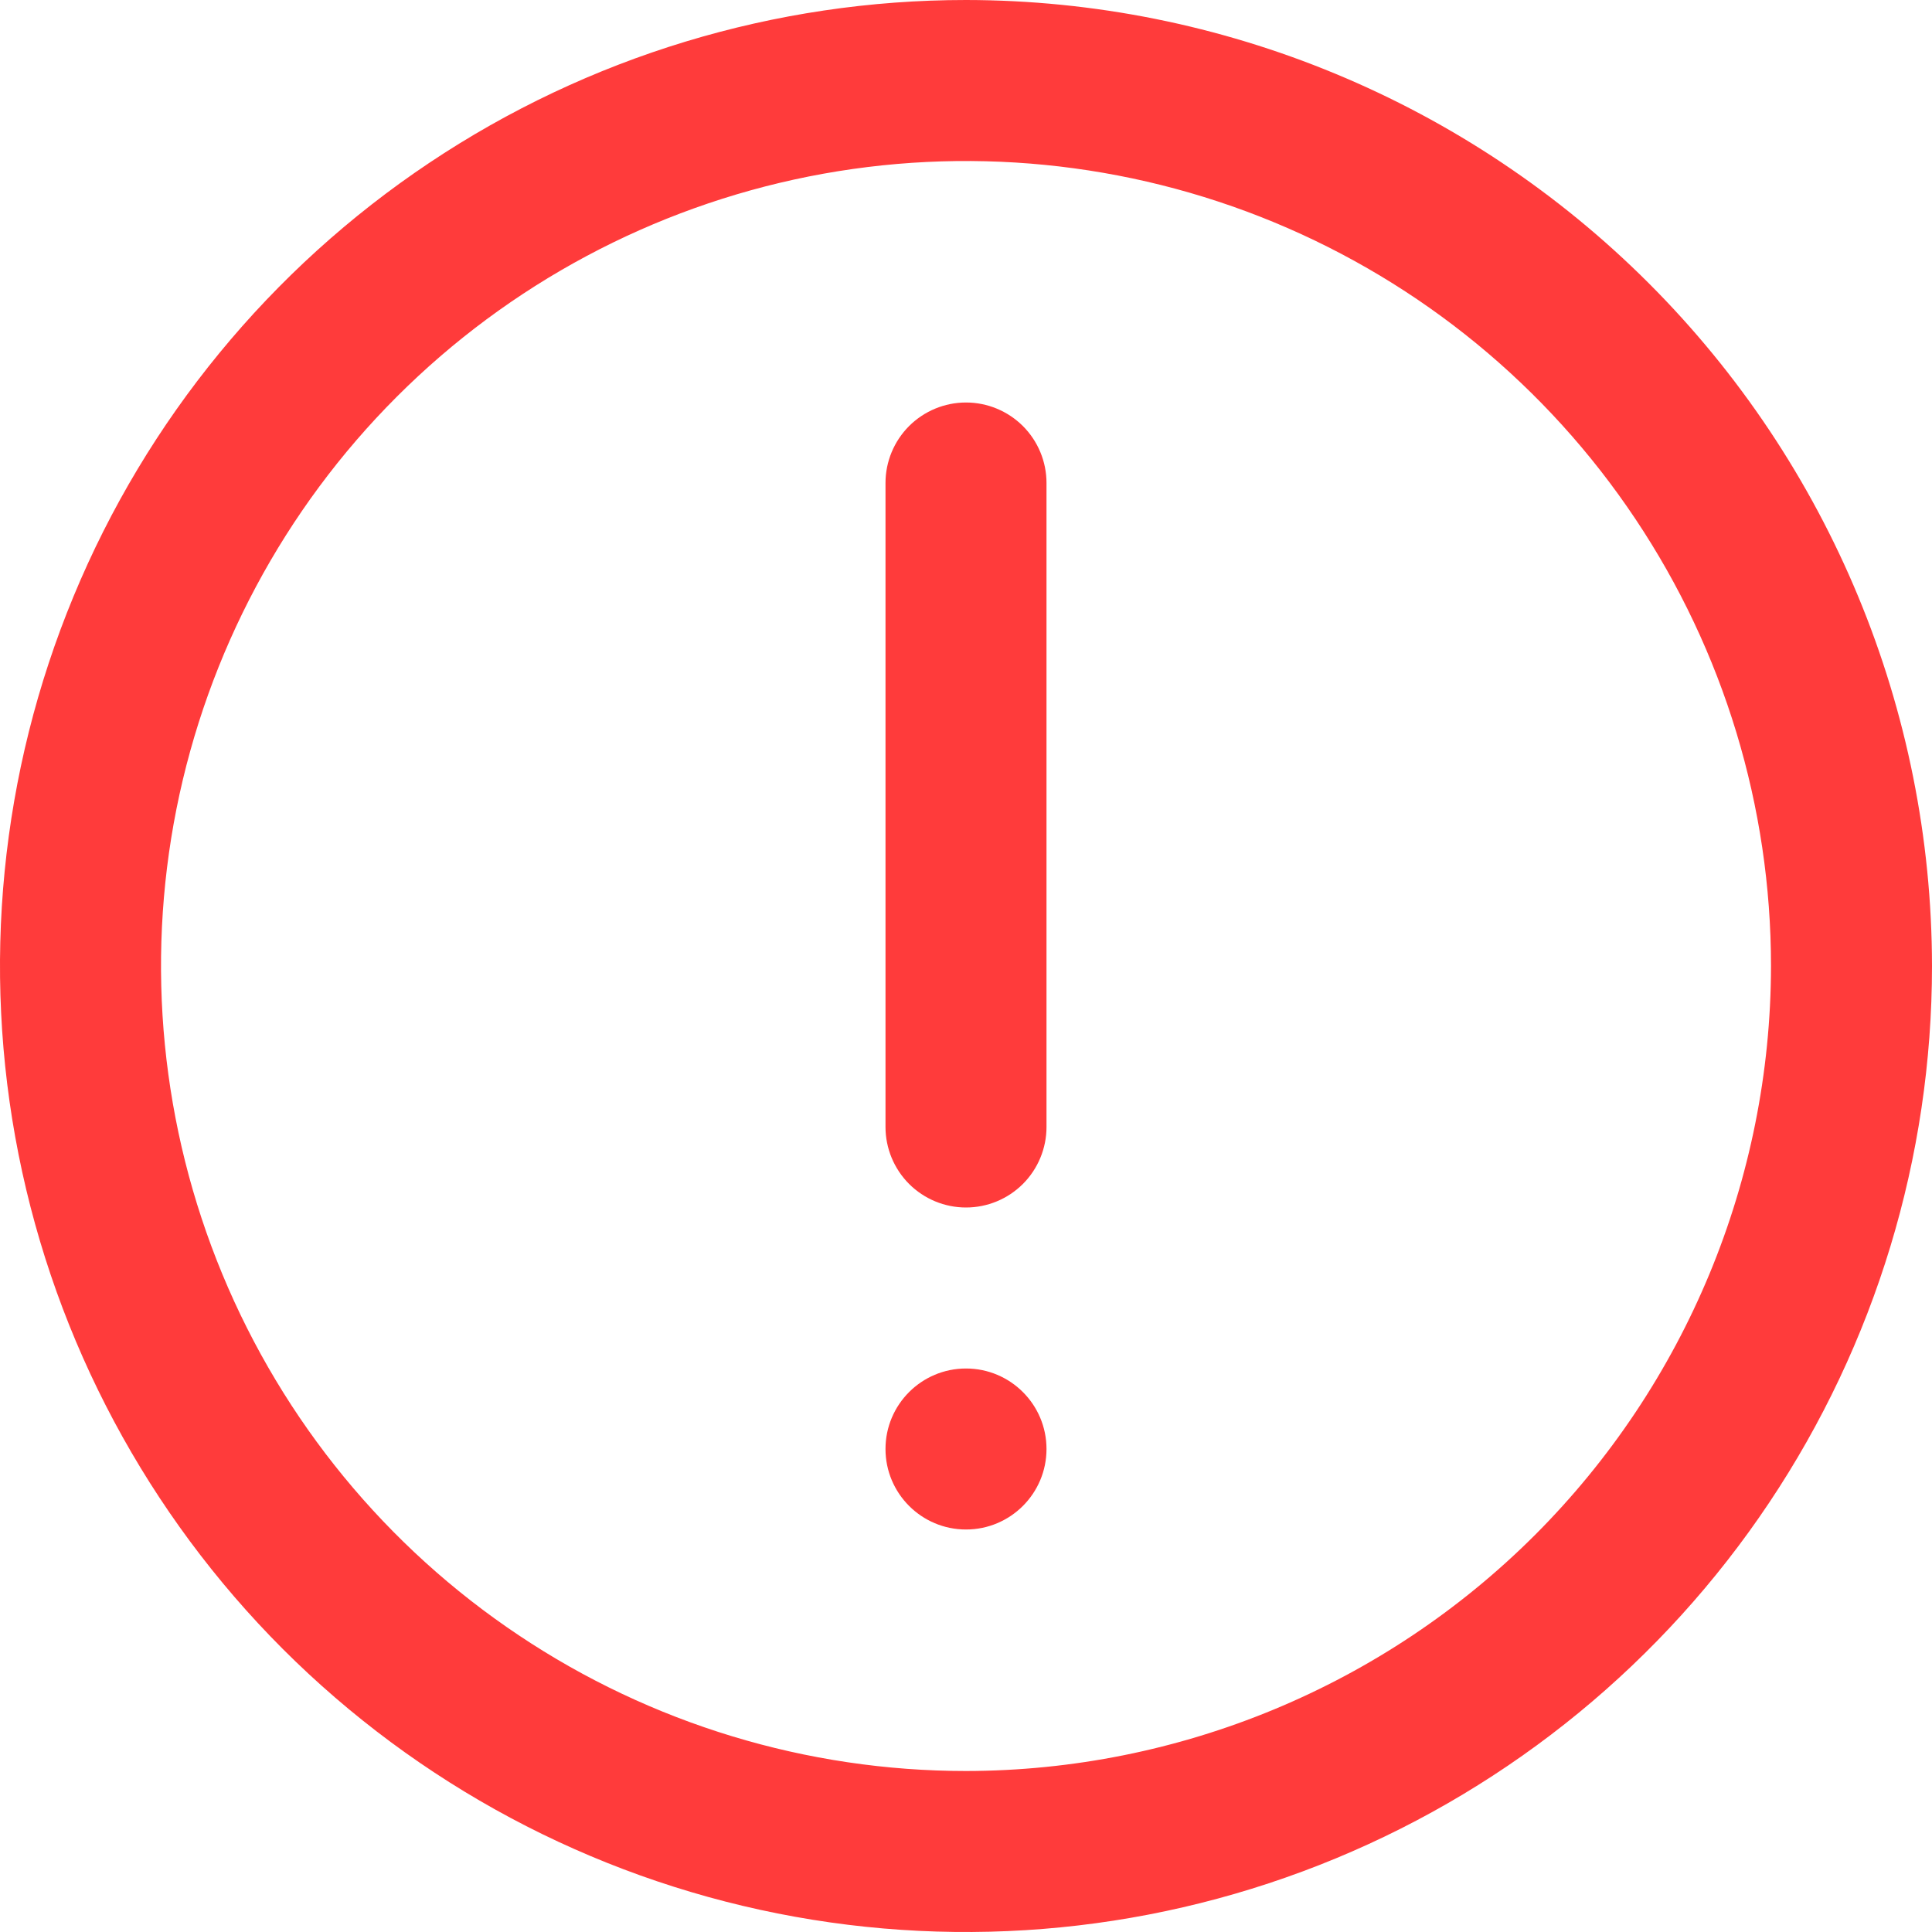 <svg width="30" height="30" viewBox="0 0 30 30" fill="none" xmlns="http://www.w3.org/2000/svg">
<path d="M15 21.25C15.69 21.25 16.25 21.81 16.25 22.5C16.25 23.19 15.69 23.75 15 23.75C14.31 23.75 13.75 23.19 13.75 22.5C13.75 21.81 14.31 21.25 15 21.25Z" fill="#FF3B3B"/>
<path d="M15 6.25C15.332 6.25 15.649 6.382 15.884 6.616C16.118 6.851 16.25 7.168 16.25 7.5V17.5C16.25 17.831 16.118 18.149 15.884 18.384C15.649 18.618 15.332 18.75 15 18.75C14.668 18.75 14.351 18.618 14.116 18.384C13.882 18.149 13.75 17.831 13.75 17.5V7.5C13.75 7.168 13.882 6.851 14.116 6.616C14.351 6.382 14.668 6.25 15 6.25Z" fill="#FF3B3B"/>
<path fill-rule="evenodd" clip-rule="evenodd" d="M15 0C18.977 0.004 22.79 1.586 25.602 4.398C28.414 7.21 29.996 11.023 30 15C30 17.967 29.12 20.867 27.472 23.333C25.824 25.8 23.481 27.723 20.74 28.858C17.999 29.993 14.983 30.291 12.074 29.712C9.164 29.133 6.491 27.704 4.393 25.607C2.296 23.509 0.867 20.836 0.288 17.926C-0.291 15.017 0.007 12.001 1.142 9.26C2.277 6.519 4.2 4.176 6.667 2.528C9.133 0.88 12.033 1.41398e-06 15 0ZM19.784 3.452C17.5 2.506 14.986 2.258 12.561 2.74C10.137 3.223 7.909 4.413 6.161 6.161C4.413 7.909 3.223 10.137 2.74 12.561C2.258 14.986 2.506 17.499 3.452 19.784C4.398 22.068 6 24.02 8.056 25.393C10.111 26.767 12.528 27.5 15 27.5C18.314 27.496 21.491 26.178 23.835 23.835C26.178 21.491 27.496 18.314 27.5 15C27.5 12.528 26.767 10.111 25.393 8.056C24.02 6 22.068 4.398 19.784 3.452Z" fill="#FF3B3B"/>
</svg>
